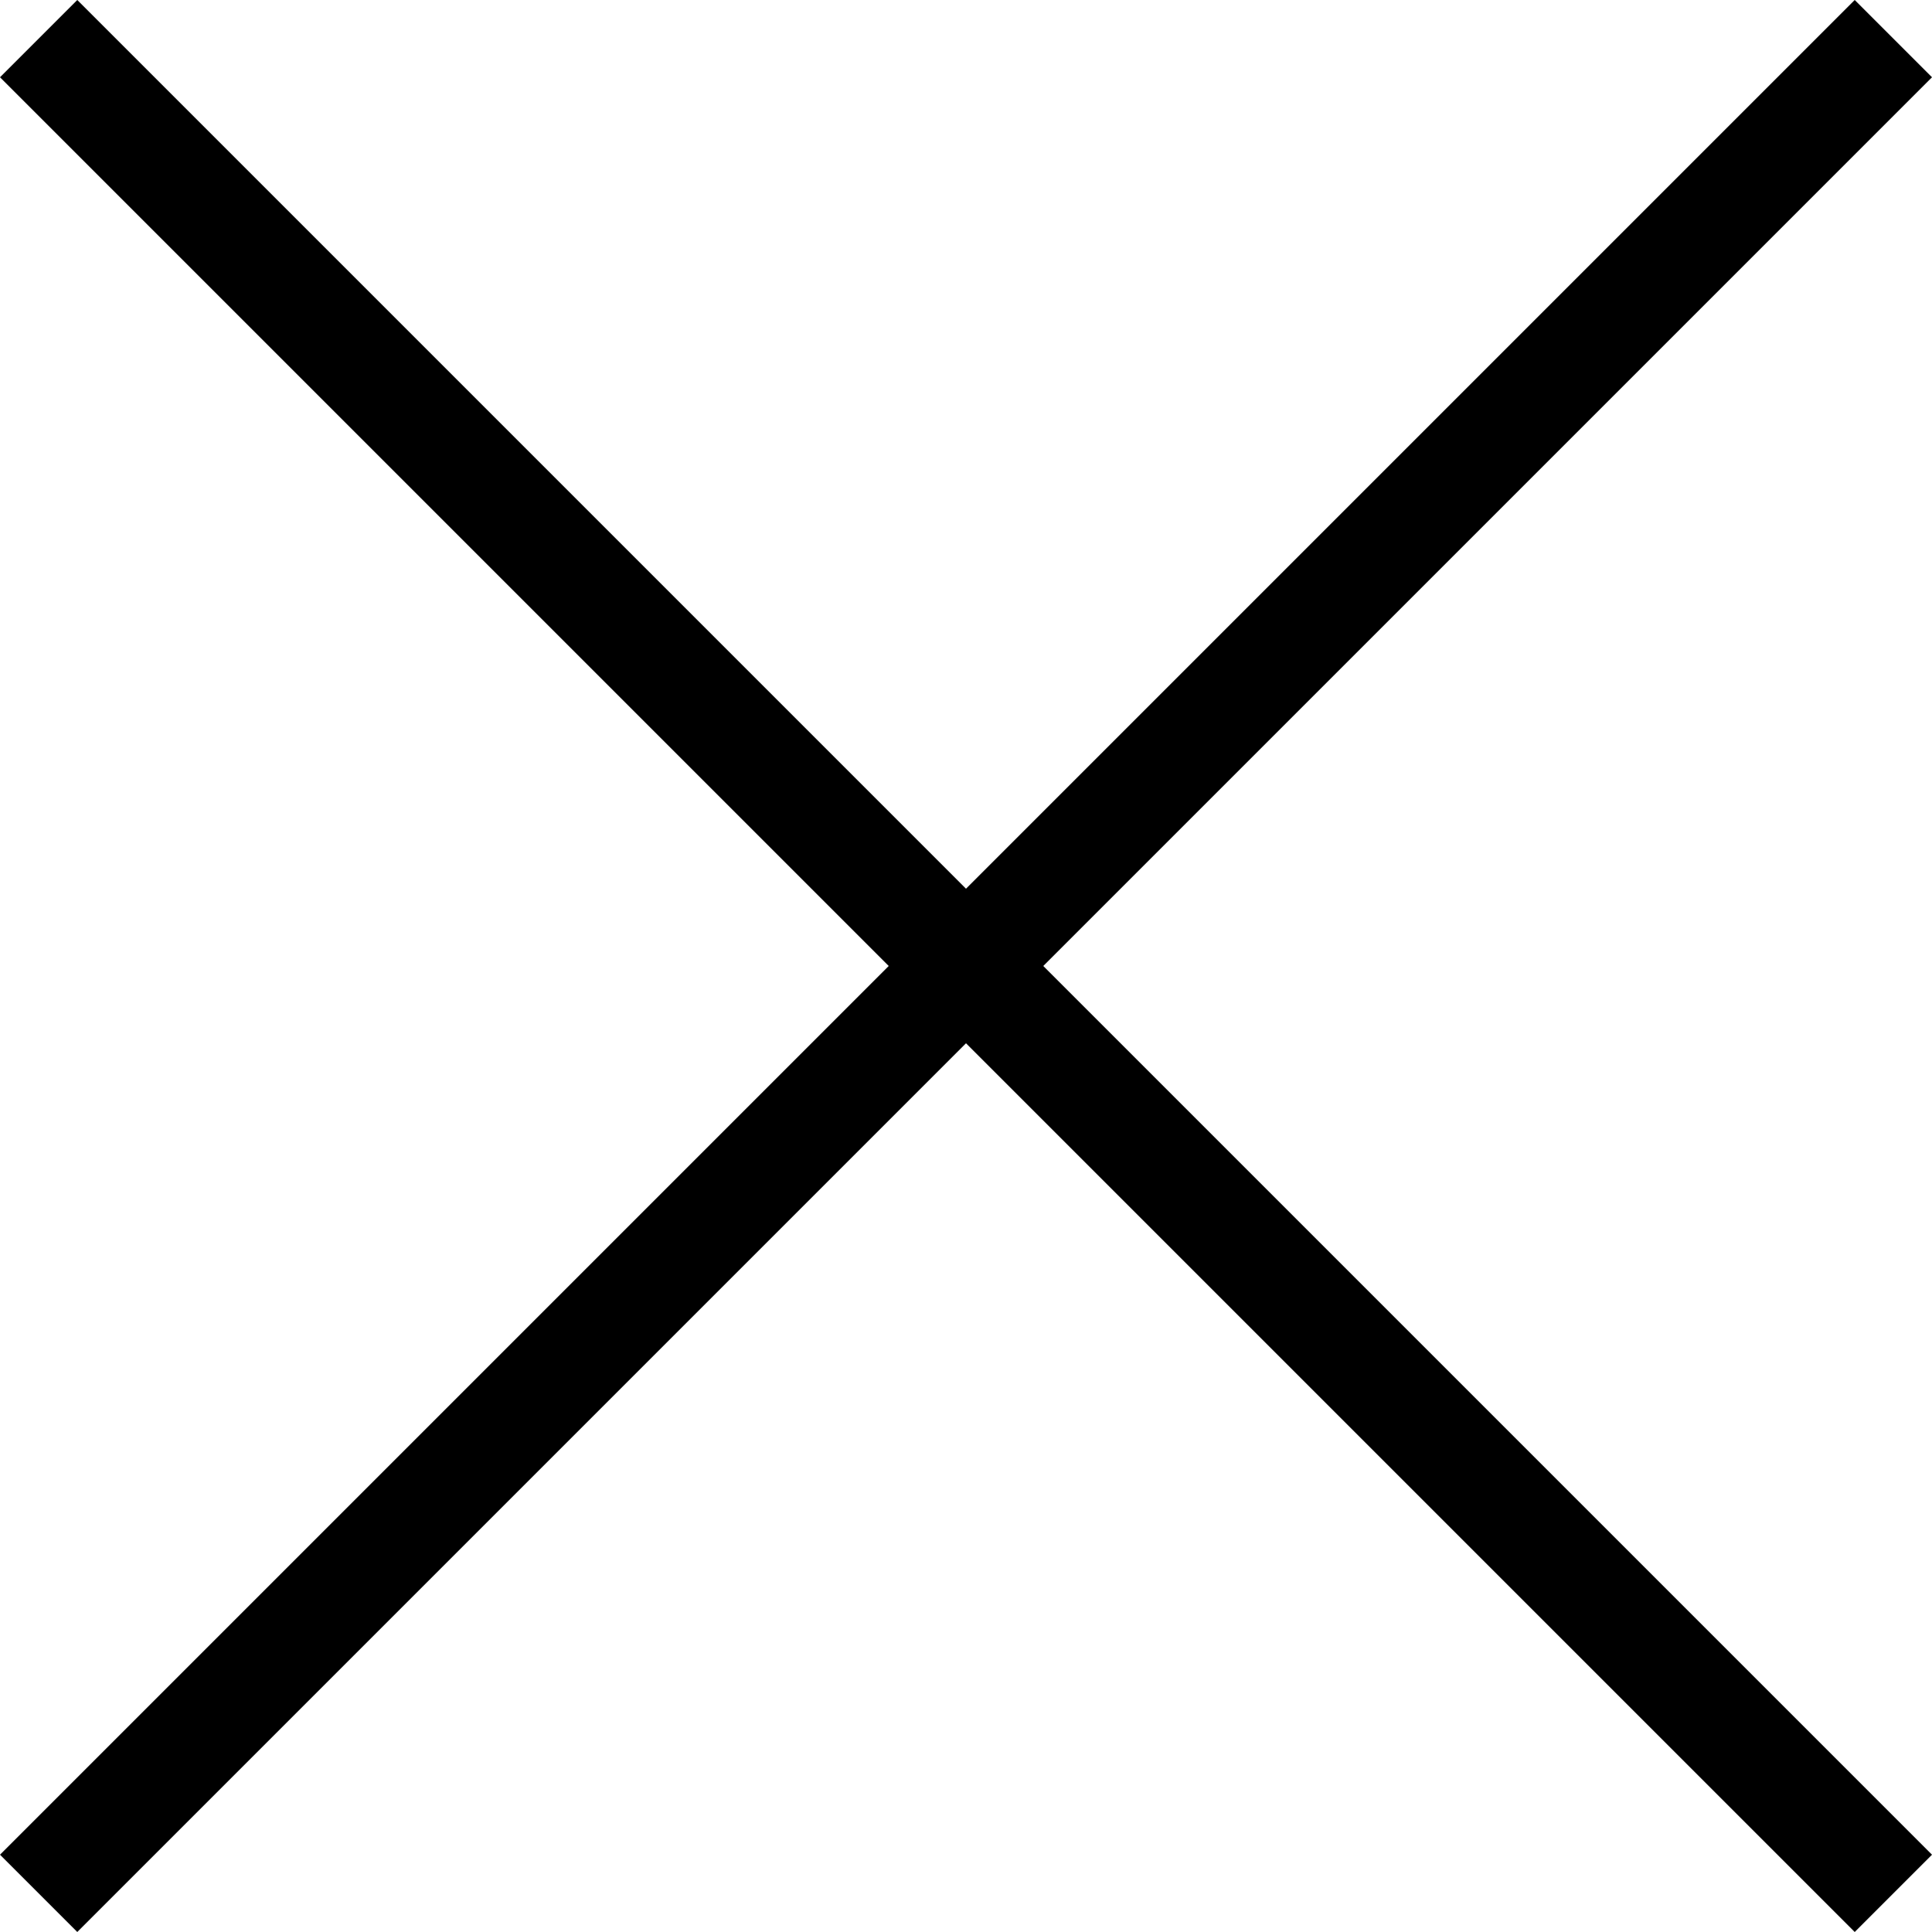 <?xml version="1.0" encoding="utf-8"?>
<!-- Generator: Adobe Illustrator 19.2.0, SVG Export Plug-In . SVG Version: 6.00 Build 0)  -->
<svg version="1.1" id="Layer_1" xmlns="http://www.w3.org/2000/svg" xmlns:xlink="http://www.w3.org/1999/xlink" x="0px" y="0px"
	 width="15px" height="15px" viewBox="0 0 15 15" enable-background="new 0 0 15 15" xml:space="preserve">
<polygon fill-rule="evenodd" clip-rule="evenodd" points="15,0.6 14.4,0 7.5,6.9 0.6,0 0,0.6 6.9,7.5 0,14.4 0.6,15 7.5,8.1 
	14.4,15 15,14.4 8.1,7.5 "/>
</svg>
